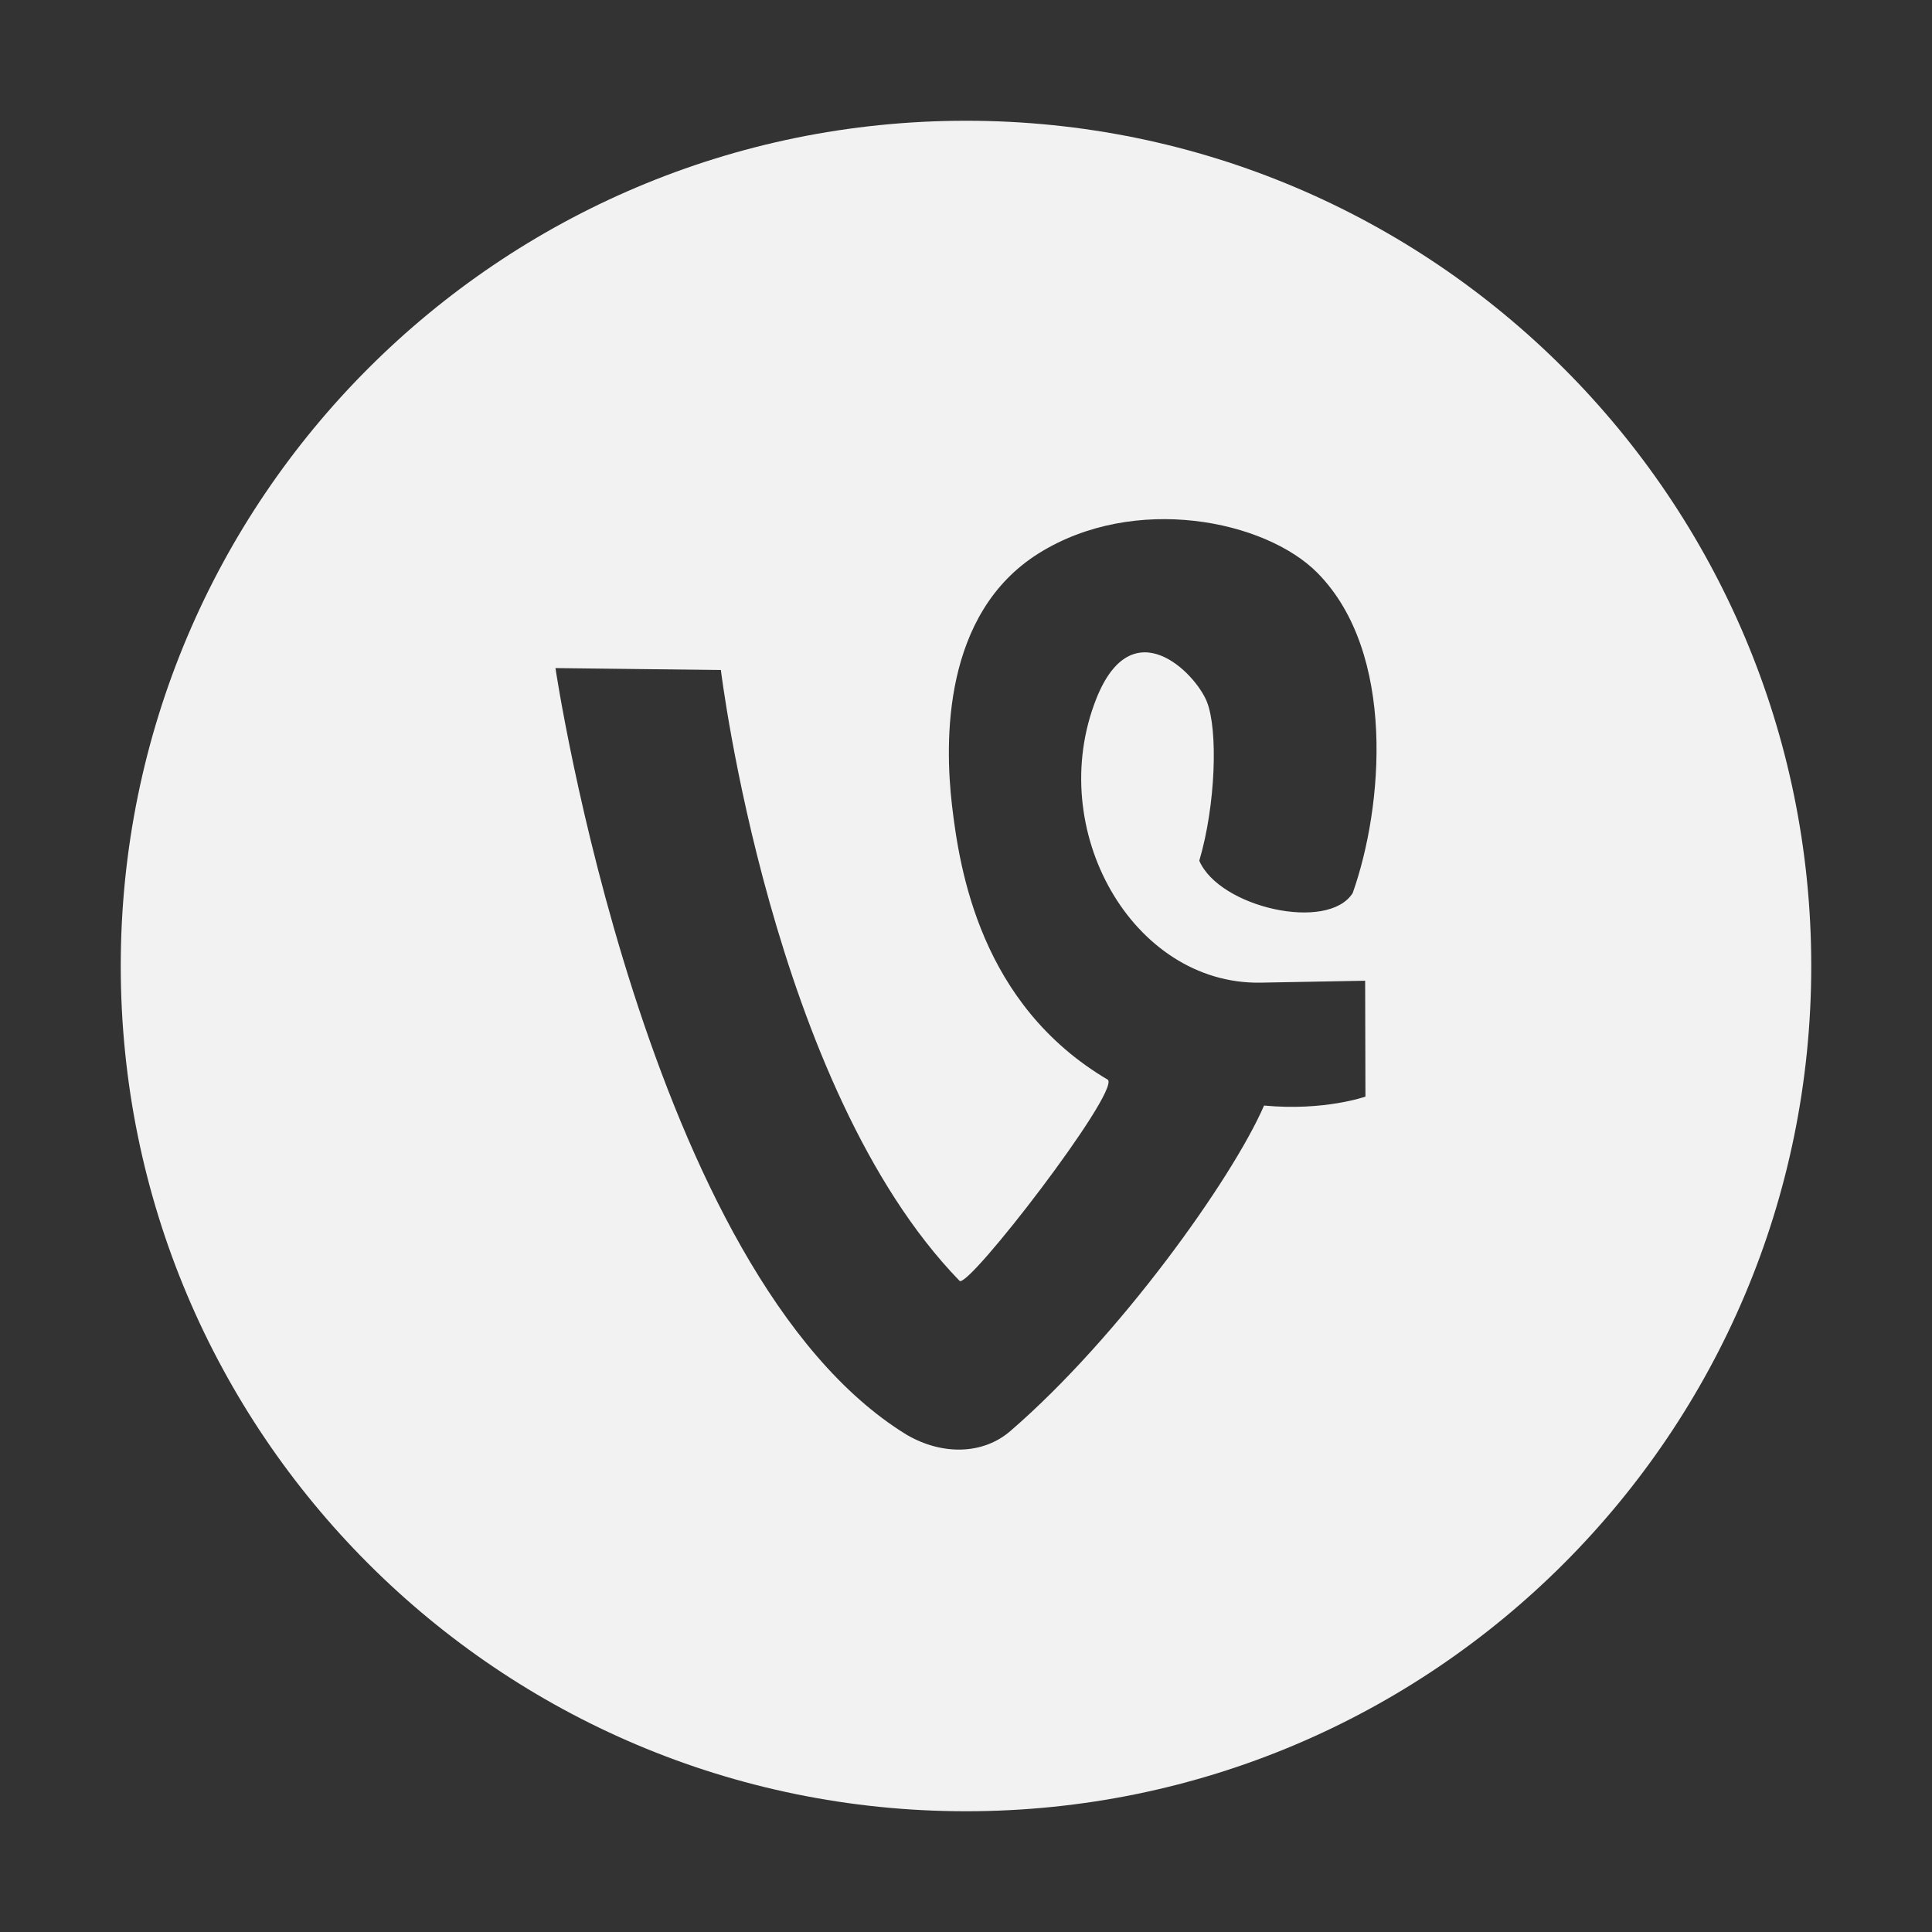 <?xml version="1.0" encoding="utf-8"?>
<!-- Generator: Adobe Illustrator 16.0.0, SVG Export Plug-In . SVG Version: 6.00 Build 0)  -->
<!DOCTYPE svg PUBLIC "-//W3C//DTD SVG 1.1//EN" "http://www.w3.org/Graphics/SVG/1.1/DTD/svg11.dtd">
<svg version="1.1" id="Layer_1" xmlns="http://www.w3.org/2000/svg" xmlns:xlink="http://www.w3.org/1999/xlink" x="0px" y="0px"
	 width="40px" height="40px" viewBox="0 0 40 40" enable-background="new 0 0 40 40" xml:space="preserve">
<rect x="0" y="0" width="40" height="40" fill="#333333" stroke="none"/>
<path fill="#F2F2F2" d="M20,2.5C10.335,2.5,2.5,10.335,2.5,20S10.335,37.5,20,37.5S37.5,29.665,37.5,20S29.665,2.5,20,2.5z
	 M24.986,14.526c-0.232-0.584-1.543-1.937-2.288-0.06c-1.074,2.71,0.75,5.918,3.394,5.879c0.348-0.006,2.172-0.04,2.172-0.04
	l0.006,2.399c0,0-0.855,0.303-2.099,0.185c-0.66,1.519-2.998,4.795-5.255,6.741c-0.563,0.485-1.401,0.506-2.14,0.078
	C13.368,26.4,11.5,13.832,11.5,13.832l3.425,0.04c0,0,1.05,8.638,4.941,12.646c0.174,0.18,3.307-3.892,3.073-4.162
	c-2.645-1.558-3.073-4.359-3.229-5.682c-0.154-1.323-0.193-3.969,1.791-5.215c1.985-1.245,4.696-0.69,5.776,0.403
	c1.636,1.658,1.359,4.853,0.729,6.628c-0.513,0.81-2.762,0.297-3.176-0.67C25.17,16.672,25.221,15.109,24.986,14.526z"/>
</svg>
